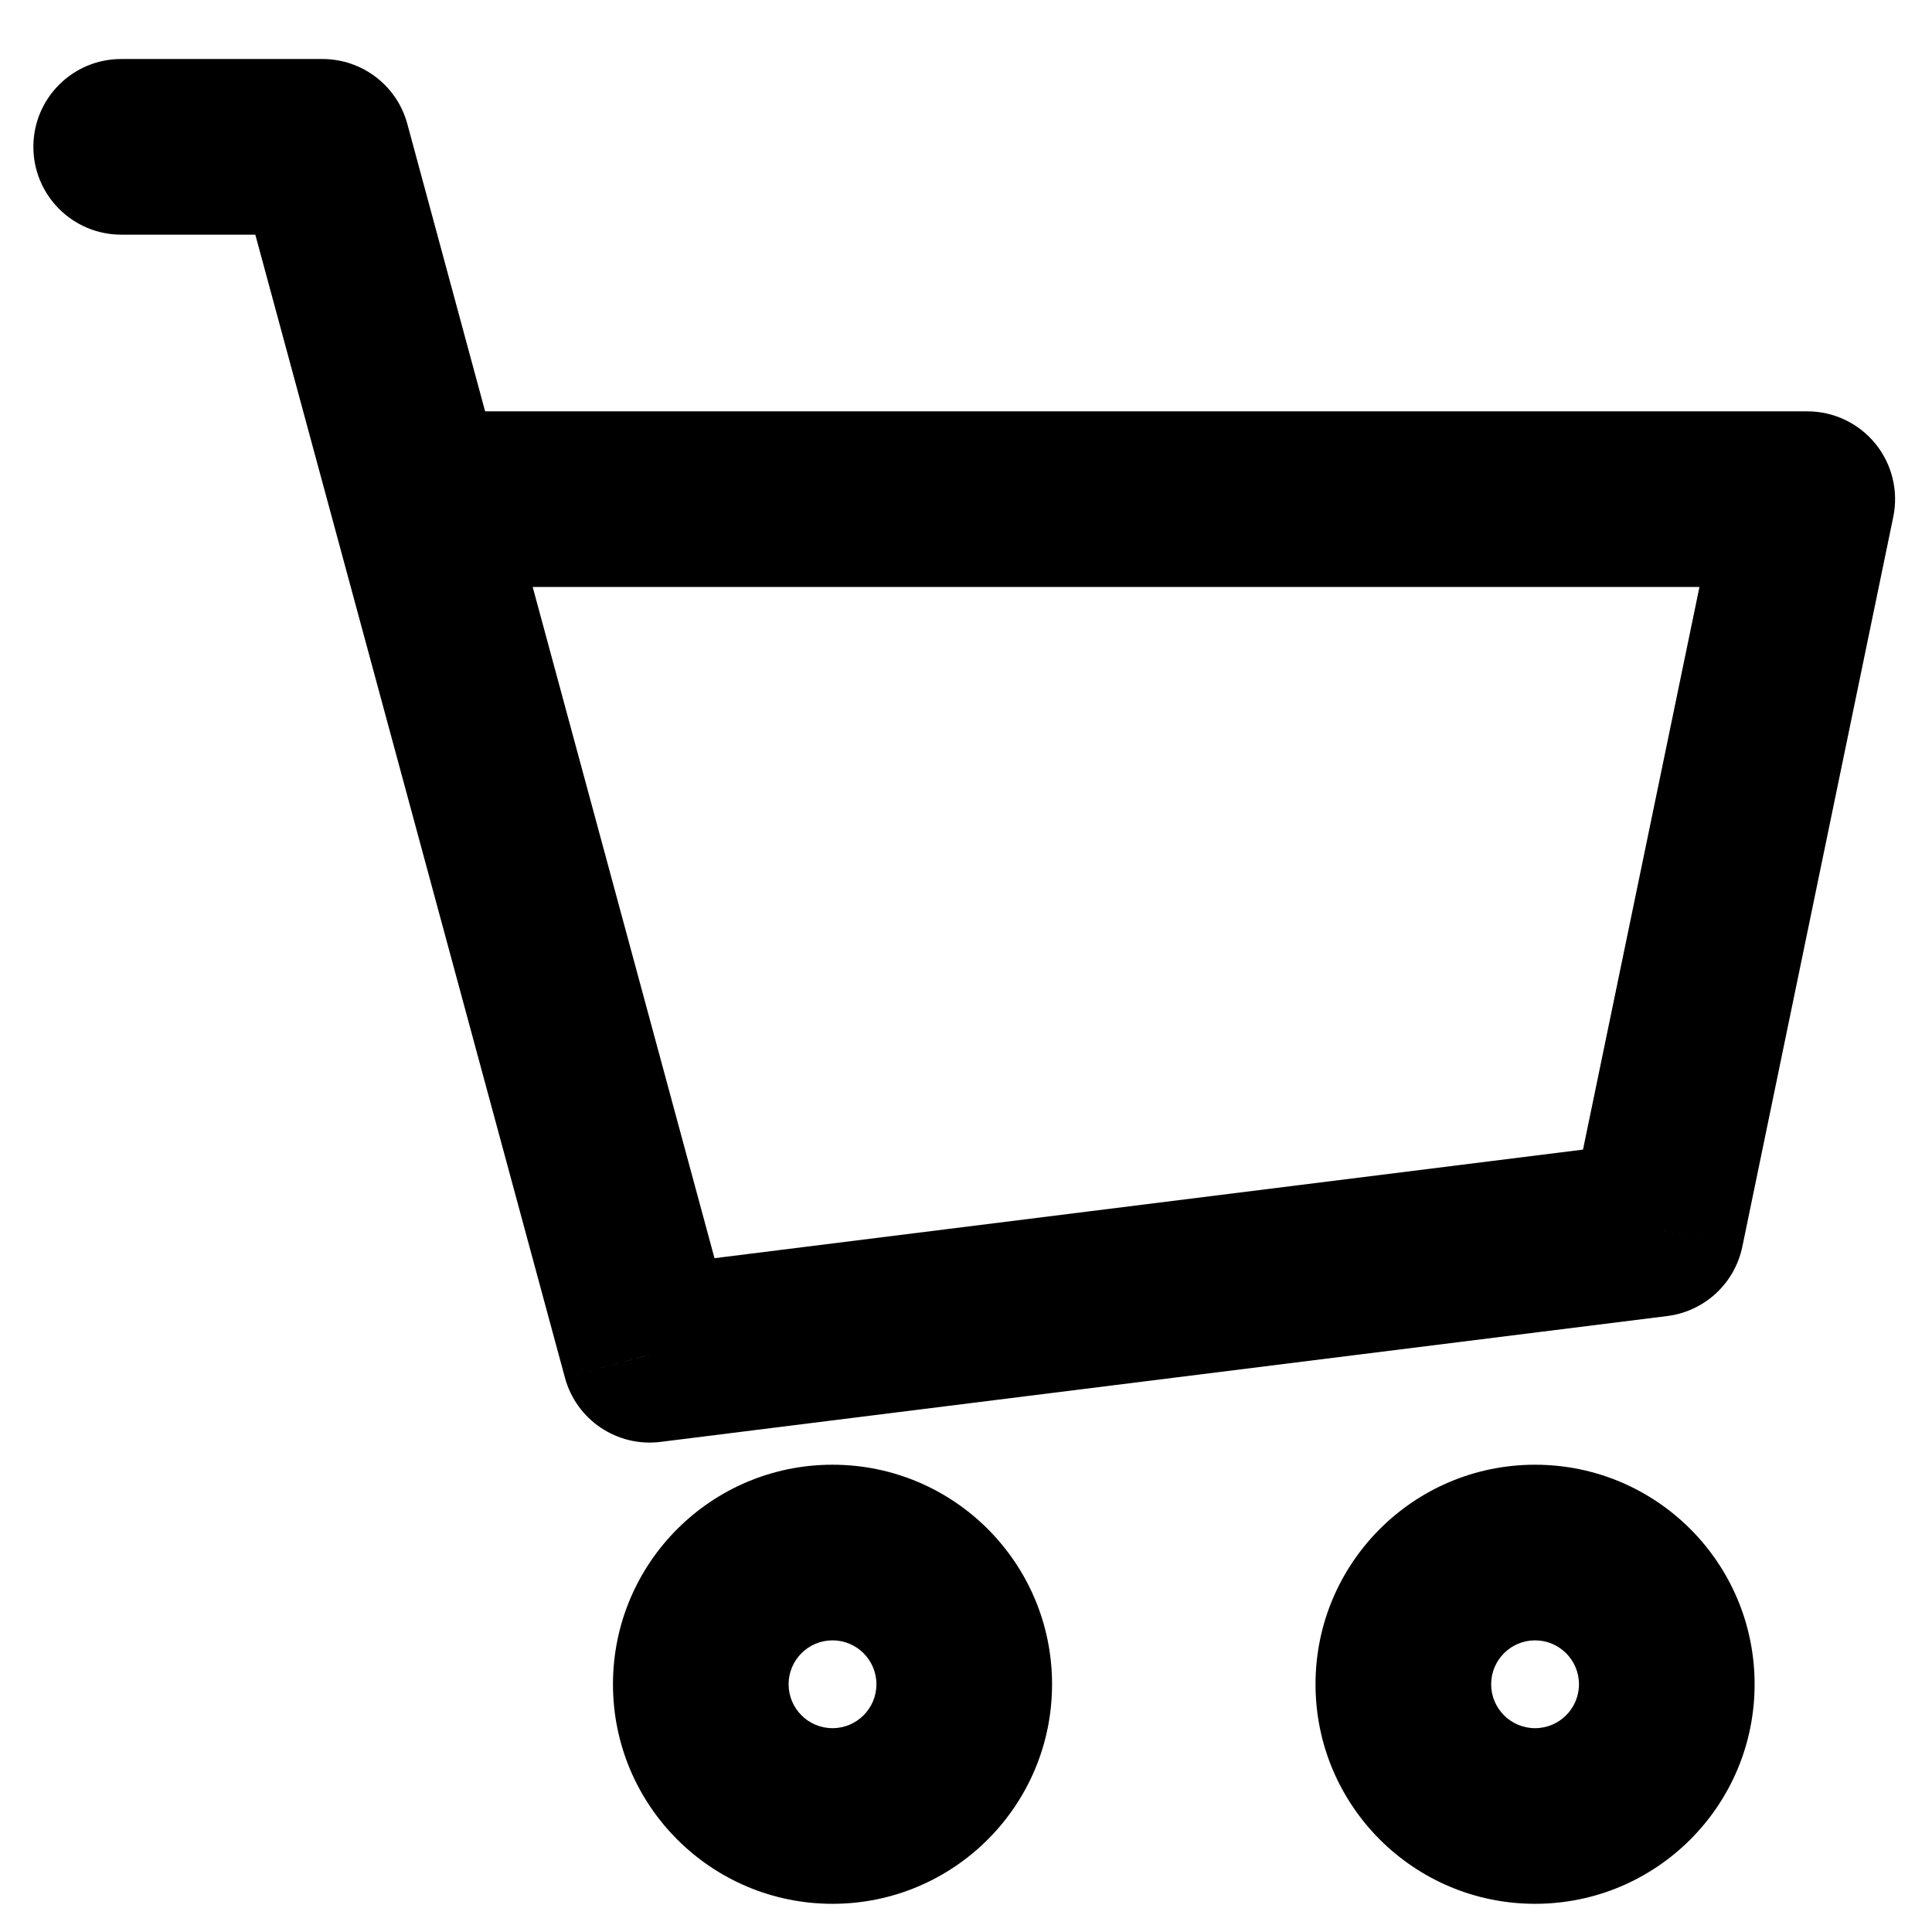 <svg width="22" height="22" viewBox="0 0 22 22" fill="currentColor" xmlns="http://www.w3.org/2000/svg">
    <path d="M1.38 0.672C0.828 0.672 0.38 1.119 0.38 1.672C0.38 2.224 0.828 2.672 1.38 2.672V0.672ZM3.672 1.672L4.638 1.41C4.52 0.974 4.124 0.672 3.672 0.672V1.672ZM7.398 15.427L6.433 15.688C6.563 16.169 7.027 16.481 7.522 16.419L7.398 15.427ZM18.86 13.994L18.985 14.986C19.409 14.933 19.753 14.616 19.84 14.197L18.86 13.994ZM20.58 5.684L21.559 5.886C21.62 5.592 21.545 5.285 21.355 5.052C21.165 4.819 20.881 4.684 20.58 4.684V5.684ZM4.759 5.684L3.794 5.945L4.759 5.684ZM1.38 2.672H3.672V0.672H1.38V2.672ZM7.522 16.419L18.985 14.986L18.736 13.002L7.274 14.435L7.522 16.419ZM19.84 14.197L21.559 5.886L19.601 5.481L17.881 13.791L19.84 14.197ZM2.707 1.933L3.794 5.945L5.724 5.422L4.638 1.41L2.707 1.933ZM3.794 5.945L6.433 15.688L8.363 15.165L5.724 5.422L3.794 5.945ZM20.58 4.684H4.759V6.684H20.58V4.684ZM9.98 19.179C9.98 19.455 9.756 19.679 9.48 19.679V21.679C10.861 21.679 11.98 20.56 11.98 19.179H9.98ZM9.48 19.679C9.204 19.679 8.98 19.455 8.98 19.179H6.98C6.98 20.56 8.099 21.679 9.48 21.679V19.679ZM8.98 19.179C8.98 18.903 9.204 18.679 9.48 18.679V16.679C8.099 16.679 6.98 17.798 6.98 19.179H8.98ZM9.48 18.679C9.756 18.679 9.98 18.903 9.98 19.179H11.98C11.98 17.798 10.861 16.679 9.48 16.679V18.679ZM17.98 19.179C17.98 19.455 17.756 19.679 17.48 19.679V21.679C18.861 21.679 19.98 20.56 19.98 19.179H17.98ZM17.48 19.679C17.204 19.679 16.98 19.455 16.98 19.179H14.98C14.98 20.56 16.099 21.679 17.48 21.679V19.679ZM16.98 19.179C16.98 18.903 17.204 18.679 17.48 18.679V16.679C16.099 16.679 14.98 17.798 14.98 19.179H16.98ZM17.48 18.679C17.756 18.679 17.98 18.903 17.98 19.179H19.98C19.98 17.798 18.861 16.679 17.48 16.679V18.679Z" fill="currentColor"/>
</svg>
